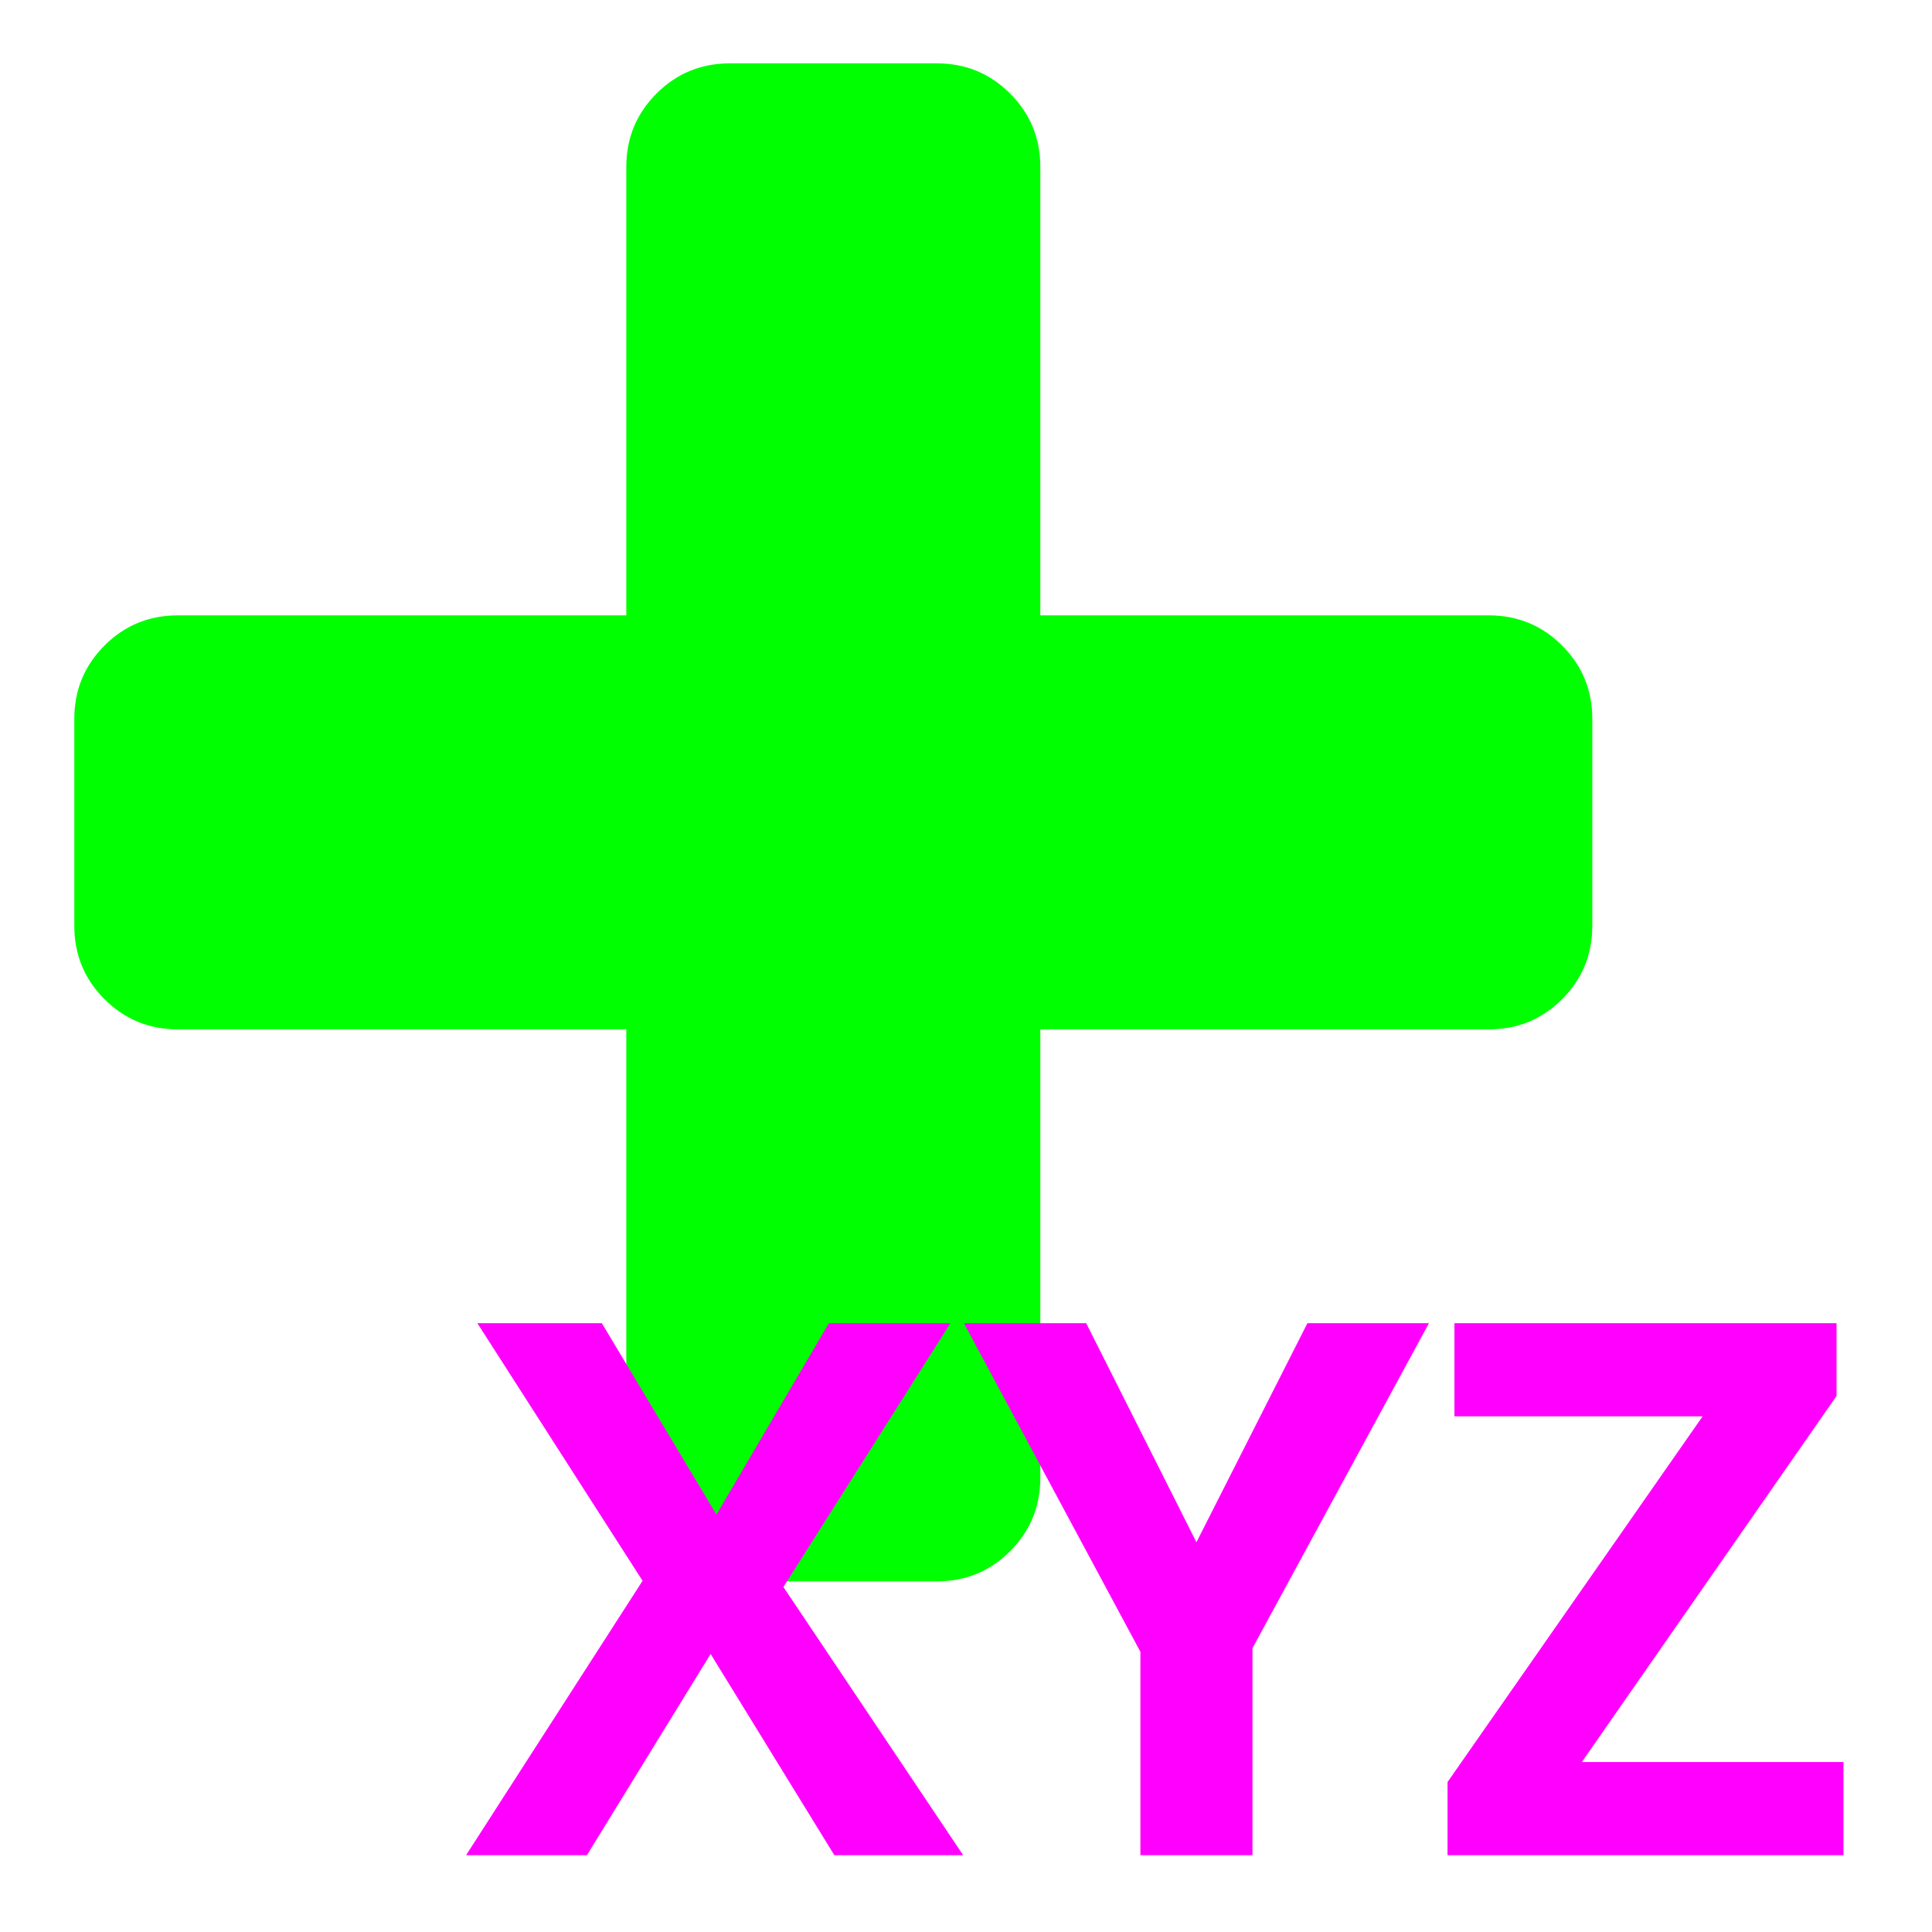 <svg xmlns="http://www.w3.org/2000/svg" xmlns:svg="http://www.w3.org/2000/svg" id="svg4" width="200" height="200" version="1.1" viewBox="0 0 1792 1792"><path id="path2" d="m 1476.923,666.769 v 192 q 0,40 -28,68 -28,28 -68,28 H 964.923 v 416 q 0,40 -28,68 -28,28 -68,28 h -192 q -40,0 -68,-28 -28,-28 -28,-68 V 954.769 h -416 q -40,0 -68,-28 -28,-28 -28,-68 v -192 q 0,-40 28,-68 28,-28 68,-28 h 416 v -416 q 0,-40 28,-68 28,-28 68,-28 h 192 q 40,0 68,28 28,28 28,68 v 416 h 416 q 40,0 68,28 28,28 28,68 z" style="fill:#0f0"/><g aria-label="XYZ" style="font-style:normal;font-variant:normal;font-weight:700;font-stretch:normal;font-size:691.277px;line-height:125%;font-family:'Open Sans';-inkscape-font-specification:'Open Sans Bold';letter-spacing:0;word-spacing:0;fill:#f0f;fill-opacity:1;stroke:none;stroke-width:1px;stroke-linecap:butt;stroke-linejoin:miter;stroke-opacity:1" id="text4512"><path d="M 893.377,1720.766 H 773.889 L 659.126,1534.108 544.363,1720.766 H 432.301 L 596.007,1466.262 442.765,1227.286 h 115.438 l 106.324,177.545 104.299,-177.545 h 112.738 l -154.93,244.715 z" style="font-style:normal;font-variant:normal;font-weight:700;font-stretch:normal;font-family:'Open Sans';-inkscape-font-specification:'Open Sans Bold';fill:#f0f;fill-opacity:1;stroke-width:1px" id="path4514"/><path d="m 1109.739,1430.483 102.949,-203.198 h 112.738 l -163.706,301.421 v 192.059 H 1057.758 V 1532.082 L 894.053,1227.286 h 113.413 z" style="font-style:normal;font-variant:normal;font-weight:700;font-stretch:normal;font-family:'Open Sans';-inkscape-font-specification:'Open Sans Bold';fill:#f0f;fill-opacity:1;stroke-width:1px" id="path4516"/><path d="m 1709.881,1720.766 h -367.241 v -67.845 l 236.614,-339.225 h -230.201 v -86.41 h 354.415 v 67.507 l -236.276,339.563 h 242.69 z" style="font-style:normal;font-variant:normal;font-weight:700;font-stretch:normal;font-family:'Open Sans';-inkscape-font-specification:'Open Sans Bold';fill:#f0f;fill-opacity:1;stroke-width:1px" id="path4518"/></g></svg>